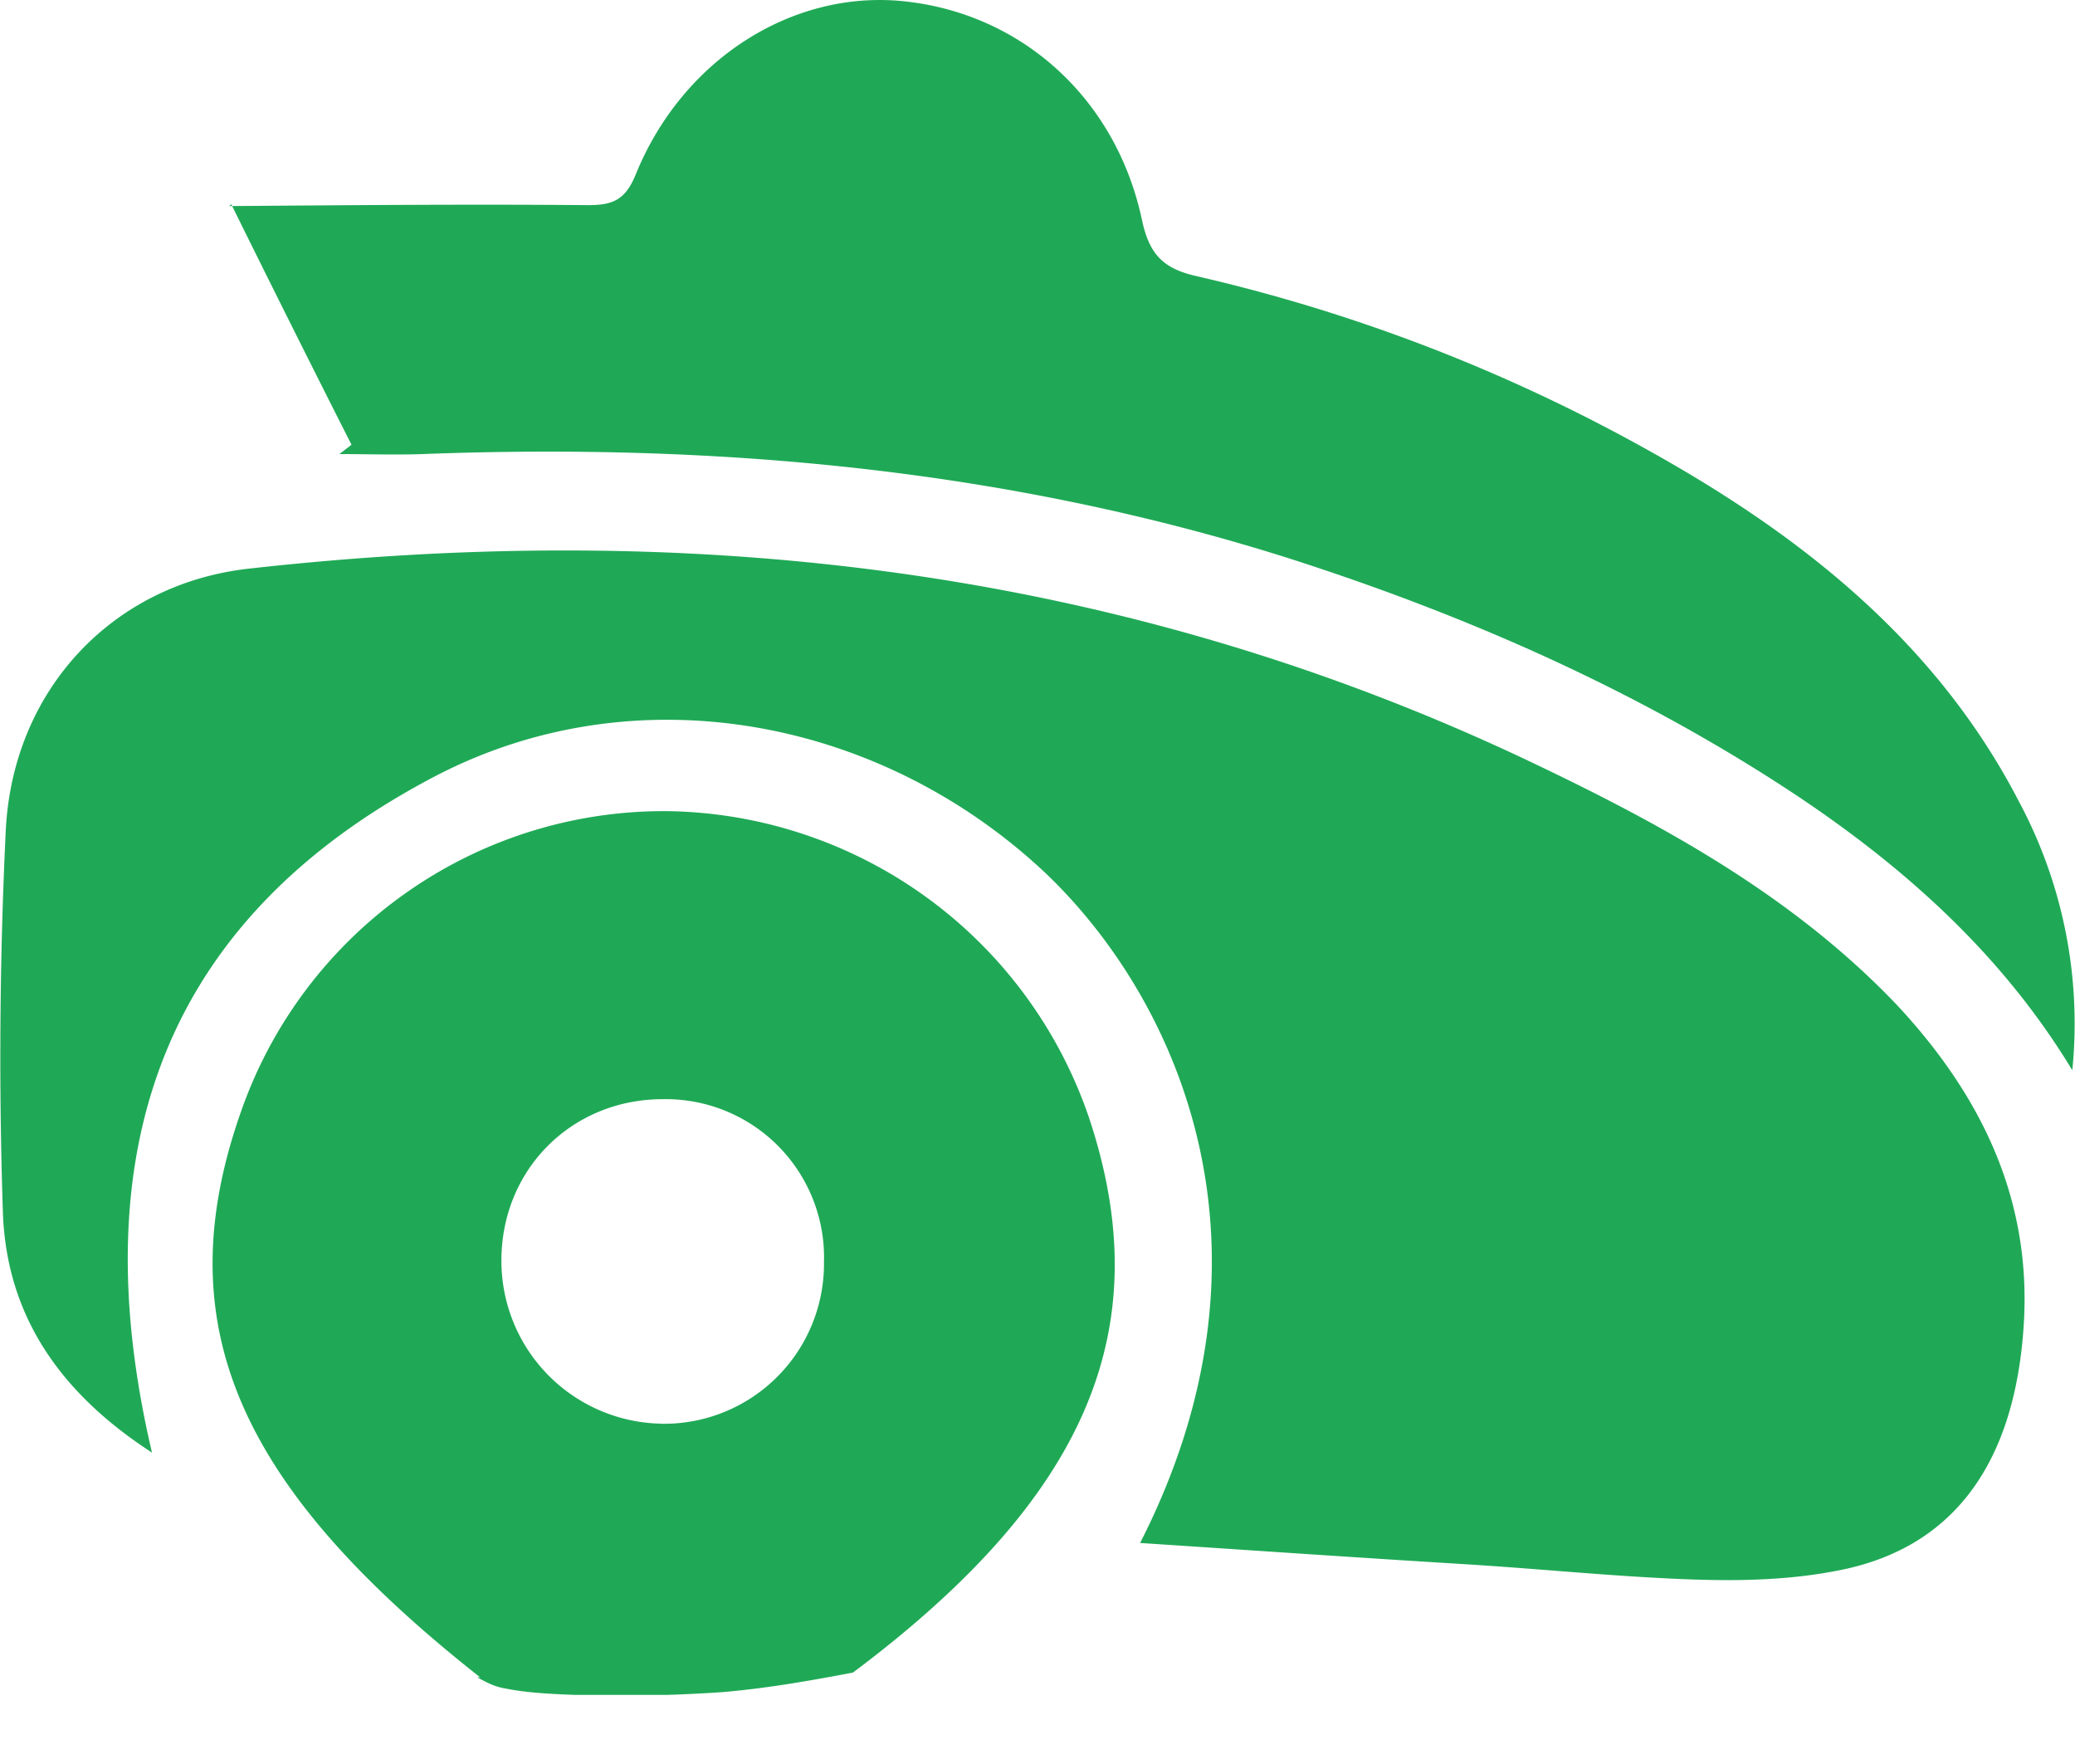 <svg width="20" height="17" fill="none" xmlns="http://www.w3.org/2000/svg"><g clip-path="url(#clip0_1_1890)" fill="#1FA956"><path d="M2.327 10.701a4.318 4.318 0 014.097-2.884 4.358 4.358 0 014.079 2.974c.665 2.022-.027 3.639-2.282 5.328-.423.08-.836.153-1.267.189a14.47 14.47 0 01-1.393.027c-.233-.01-.467-.018-.692-.063-.108-.018-.188-.063-.27-.108h.028c-2.372-1.869-3.02-3.432-2.3-5.463zm4.043 3.02a1.542 1.542 0 001.572-1.555 1.526 1.526 0 00-1.554-1.573c-.88 0-1.564.683-1.555 1.573A1.569 1.569 0 006.37 13.72z"/><path d="M10.99 14.87c1.095.072 2.138.144 3.17.207.702.044 1.402.116 2.103.143.476.018.962.01 1.429-.08 1.132-.207 1.734-1.034 1.815-2.39.072-1.213-.423-2.21-1.231-3.073-.98-1.025-2.192-1.698-3.45-2.3C10.872 5.48 6.713 4.996 2.4 5.48 1.088 5.625.118 6.649.055 8.014a45.567 45.567 0 00-.027 3.675c.036.989.548 1.734 1.437 2.31-.682-2.903.1-5.149 2.74-6.524 1.923-.997 4.269-.566 5.868.935 1.285 1.222 2.363 3.62.916 6.46z"/><path d="M19.974 10.315a4.53 4.53 0 00-.513-2.588c-.808-1.563-2.138-2.597-3.638-3.423a16.514 16.514 0 00-4.295-1.644c-.315-.072-.45-.207-.521-.54C10.755.936 9.83.118 8.689.01c-1.06-.1-2.112.565-2.561 1.67-.099.243-.216.297-.458.297-1.15-.01-2.3 0-3.46.009-.008 0-.017.018.019-.018.386.782.772 1.554 1.159 2.318l-.117.09c.27 0 .53.009.8 0 2.83-.108 5.624.144 8.328.997 1.743.557 3.397 1.285 4.915 2.291 1.051.701 1.986 1.537 2.66 2.65z"/></g><defs><clipPath id="clip0_1_1890"><path fill="#fff" transform="matrix(-1 0 0 1 20 0)" d="M0 0h20v16.334H0z"/></clipPath></defs></svg>